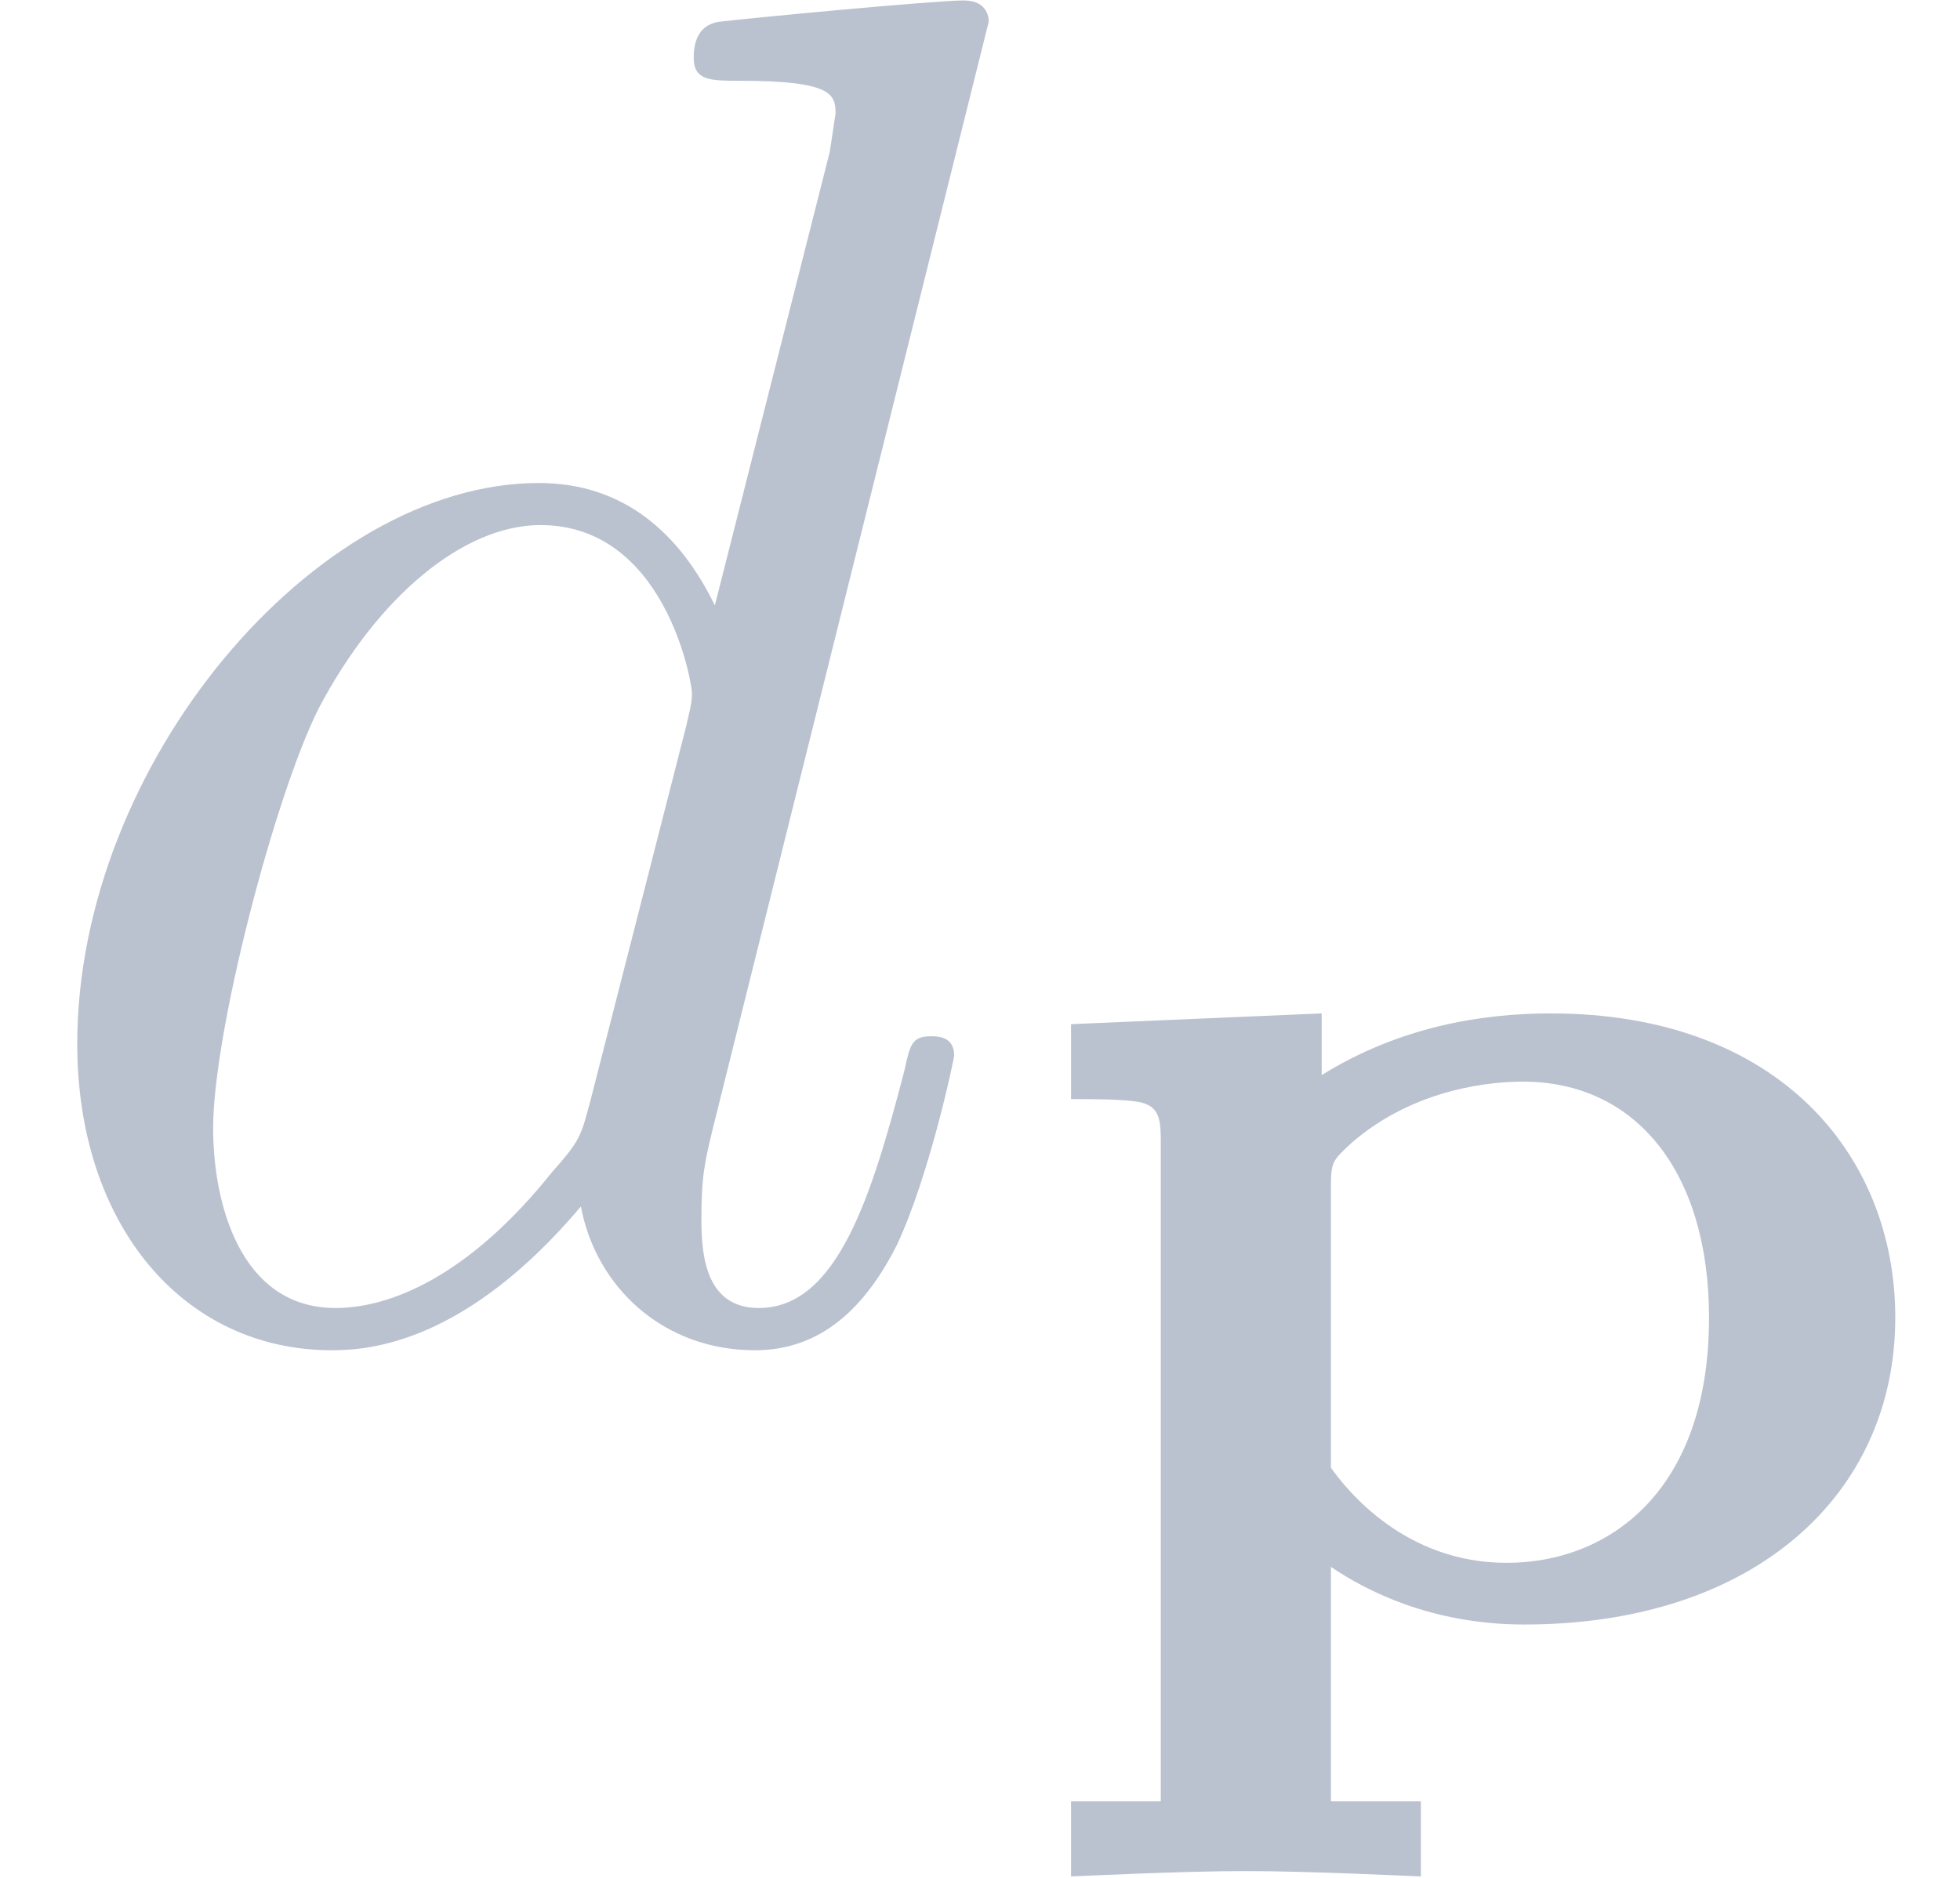 <?xml version='1.0' encoding='UTF-8'?>
<!-- This file was generated by dvisvgm 2.11.1 -->
<svg version='1.1' xmlns='http://www.w3.org/2000/svg' xmlns:xlink='http://www.w3.org/1999/xlink' width='23.768pt' height='22.776pt' viewBox='-33.89 24.307 23.768 22.776'>
<defs>
<path id='g0-112' d='M2.204 .962H1.736V-.258C1.911-.139 2.253 .042 2.741 .042C3.94 .042 4.672-.635 4.672-1.555C4.672-2.399 4.066-3.138 2.88-3.138C2.518-3.138 2.092-3.068 1.688-2.817V-3.138L.384-3.082V-2.692C.502-2.692 .642-2.692 .732-2.678C.851-2.657 .851-2.58 .851-2.448V.962H.384V1.353C.391 1.353 .955 1.325 1.29 1.325C1.632 1.325 2.197 1.353 2.204 1.353V.962ZM1.736-2.232C1.736-2.364 1.743-2.371 1.841-2.462C2.176-2.755 2.587-2.783 2.734-2.783C3.327-2.783 3.703-2.308 3.703-1.555C3.703-.649 3.18-.279 2.65-.279S1.82-.656 1.736-.774V-2.232Z'/>
<path id='g1-100' d='M5.141-6.804C5.141-6.814 5.141-6.914 5.011-6.914C4.862-6.914 3.915-6.824 3.746-6.804C3.666-6.795 3.606-6.745 3.606-6.615C3.606-6.496 3.696-6.496 3.846-6.496C4.324-6.496 4.344-6.426 4.344-6.326L4.314-6.127L3.716-3.766C3.537-4.134 3.248-4.403 2.8-4.403C1.634-4.403 .399-2.939 .399-1.484C.399-.548 .946 .11 1.724 .11C1.923 .11 2.421 .07 3.019-.638C3.098-.219 3.447 .11 3.925 .11C4.274 .11 4.503-.12 4.663-.438C4.832-.797 4.961-1.405 4.961-1.425C4.961-1.524 4.872-1.524 4.842-1.524C4.742-1.524 4.732-1.484 4.702-1.345C4.533-.697 4.354-.11 3.945-.11C3.676-.11 3.646-.369 3.646-.568C3.646-.807 3.666-.877 3.706-1.046L5.141-6.804ZM3.068-1.186C3.019-1.006 3.019-.986 2.869-.817C2.431-.269 2.022-.11 1.743-.11C1.245-.11 1.106-.658 1.106-1.046C1.106-1.544 1.425-2.77 1.654-3.228C1.963-3.816 2.411-4.184 2.809-4.184C3.457-4.184 3.597-3.367 3.597-3.308S3.577-3.188 3.567-3.138L3.068-1.186Z'/>
</defs>
<g id='page1' transform='matrix(2.331 0 0 2.331 0 0)'>
<g fill='#bbc2cf'>
<use x='-14.536' y='17.344' xlink:href='#g1-100'/>
<use x='-9.351' y='18.839' xlink:href='#g0-112'/>
</g>
</g>
</svg>